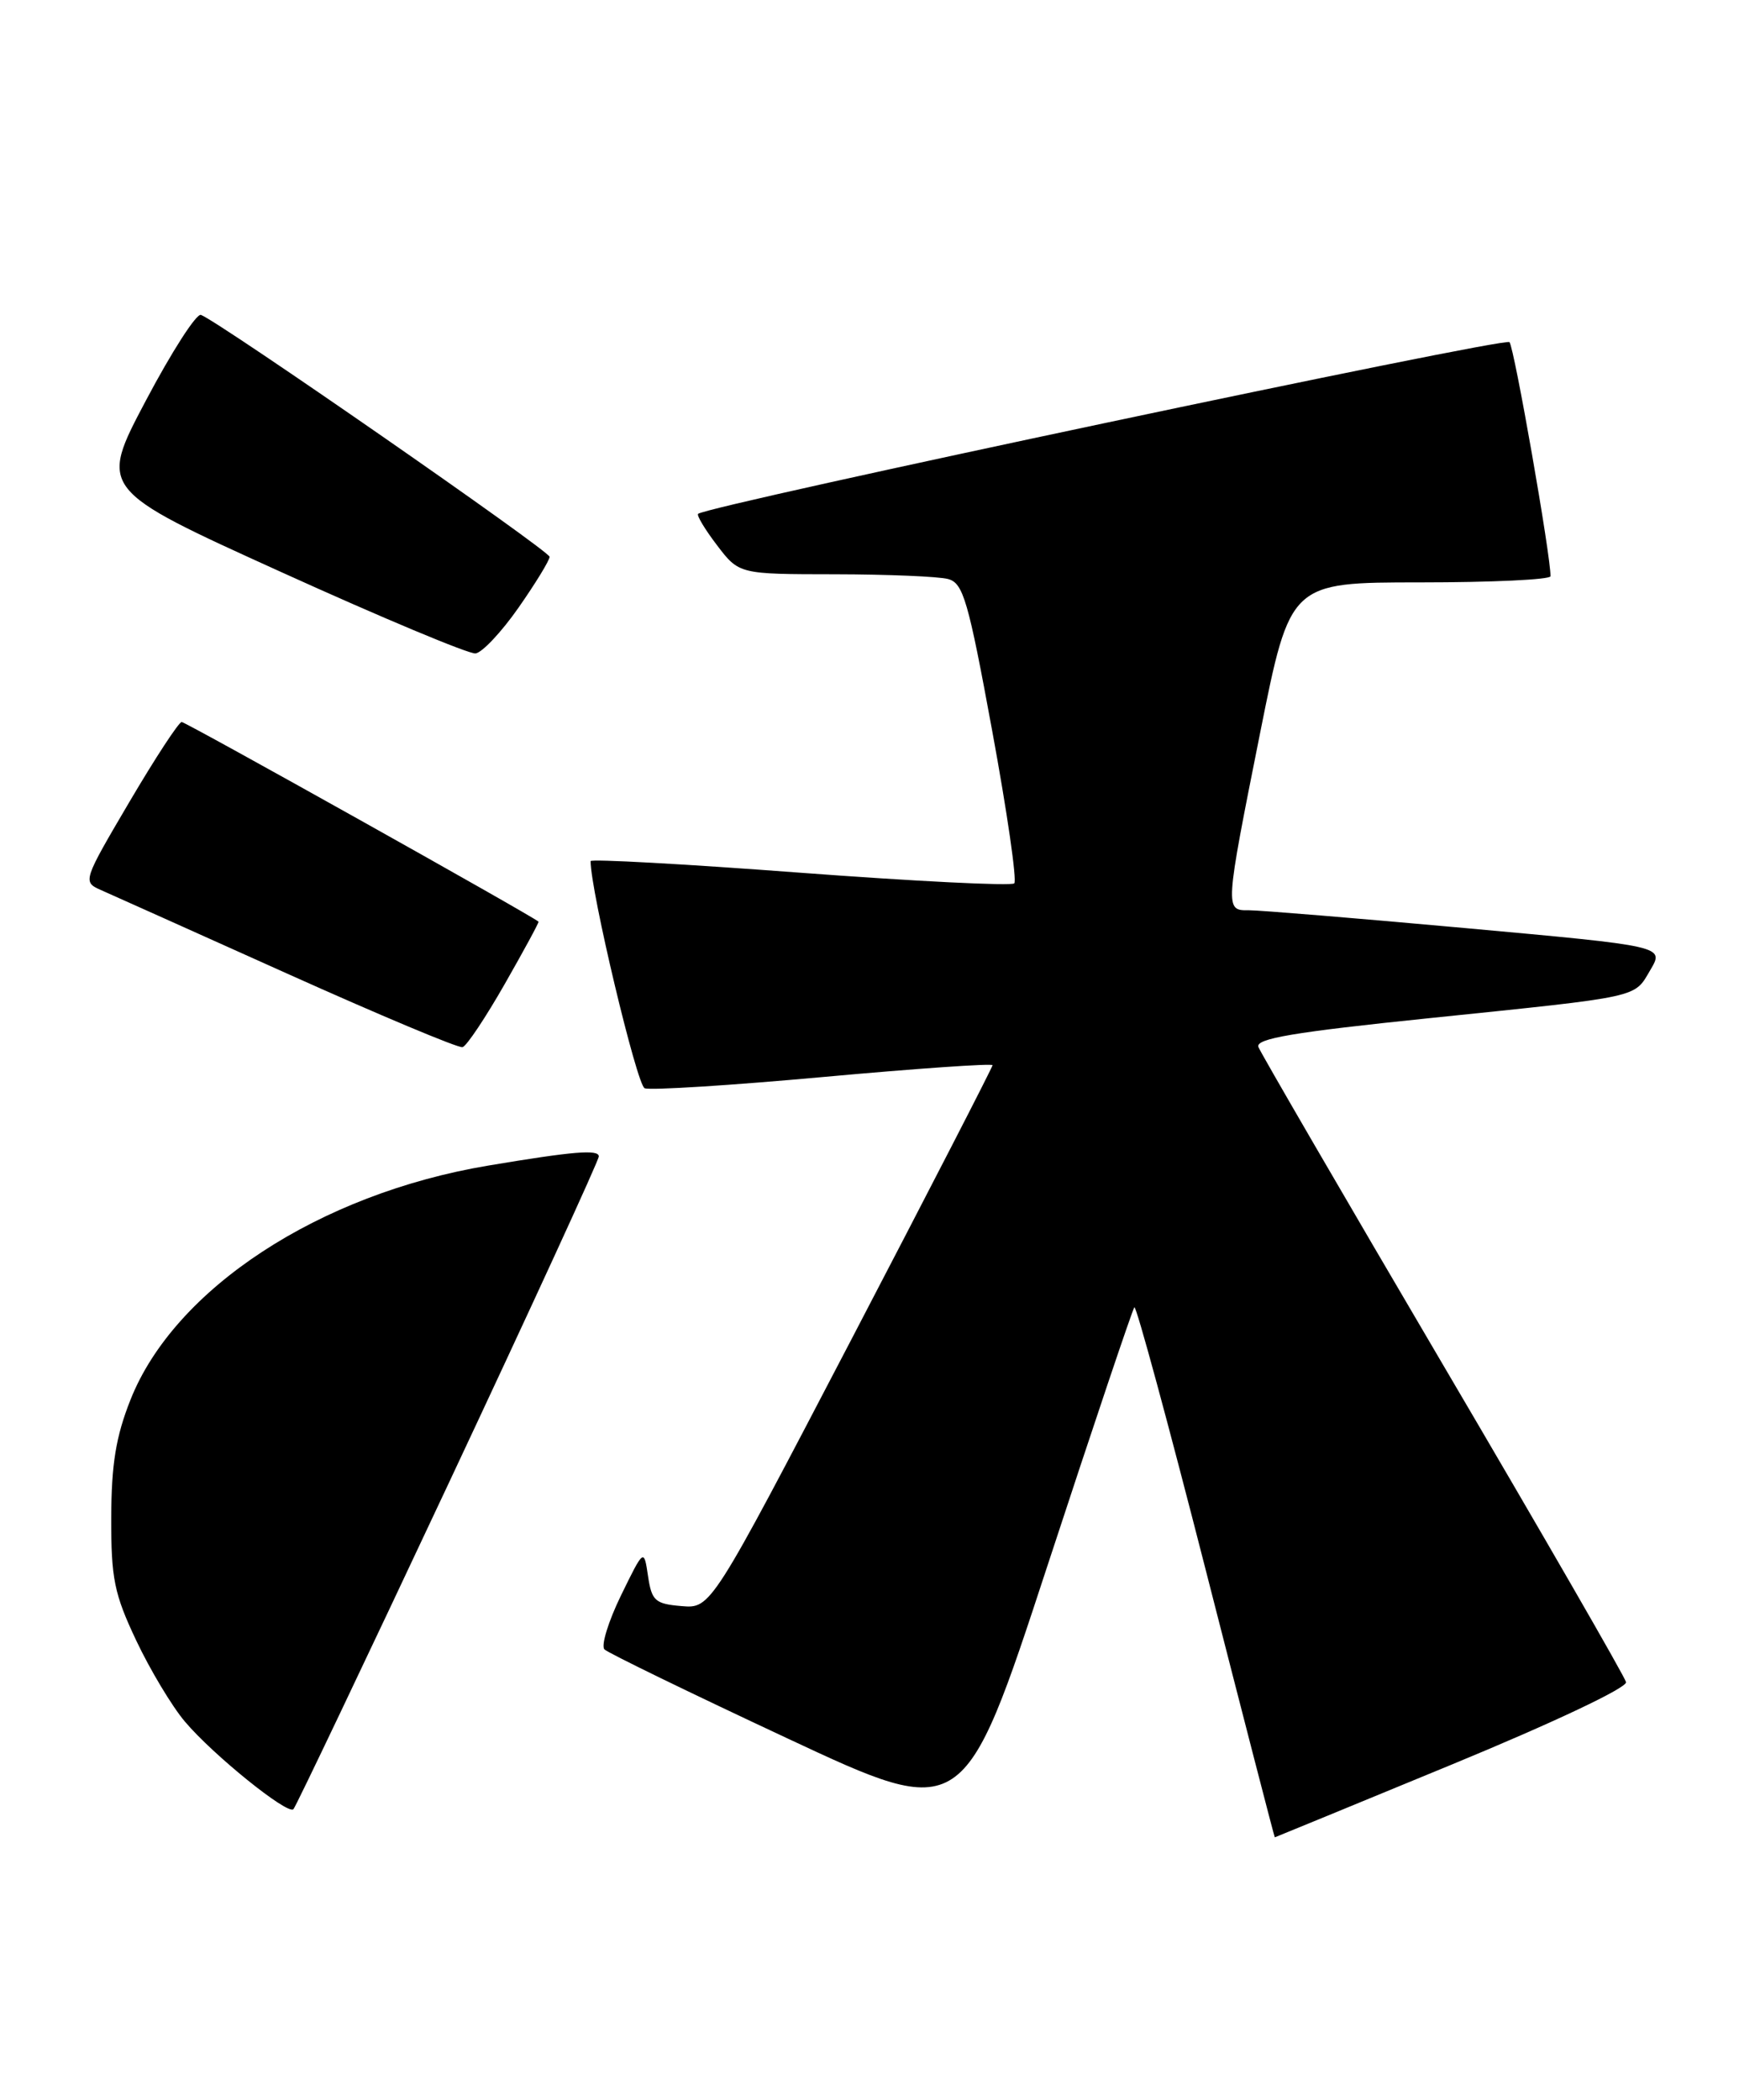 <?xml version="1.0" encoding="UTF-8" standalone="no"?>
<!DOCTYPE svg PUBLIC "-//W3C//DTD SVG 1.1//EN" "http://www.w3.org/Graphics/SVG/1.1/DTD/svg11.dtd" >
<svg xmlns="http://www.w3.org/2000/svg" xmlns:xlink="http://www.w3.org/1999/xlink" version="1.1" viewBox="0 0 212 256">
 <g >
 <path fill="currentColor"
d=" M 177.00 215.11 C 189.39 210.00 198.39 205.74 198.23 205.07 C 198.09 204.43 188.06 187.03 175.94 166.42 C 163.83 145.81 153.69 128.36 153.41 127.64 C 153.02 126.62 157.68 125.83 174.20 124.13 C 200.37 121.43 199.16 121.69 201.21 118.22 C 202.90 115.35 202.90 115.35 178.70 113.15 C 165.39 111.94 153.49 110.96 152.25 110.97 C 149.31 111.01 149.31 110.93 153.64 89.25 C 157.29 71.00 157.29 71.00 173.14 71.00 C 181.87 71.00 189.01 70.66 189.02 70.25 C 189.08 67.92 184.60 42.37 184.02 41.71 C 183.45 41.07 86.42 61.60 85.11 62.64 C 84.90 62.81 85.93 64.53 87.41 66.47 C 90.10 70.00 90.10 70.00 101.80 70.01 C 108.24 70.02 114.44 70.28 115.58 70.59 C 117.43 71.08 118.04 73.21 120.96 89.11 C 122.78 98.99 123.99 107.35 123.65 107.69 C 123.31 108.03 111.55 107.44 97.51 106.39 C 83.48 105.33 72.00 104.70 72.00 104.98 C 71.99 108.61 77.64 132.31 78.59 132.67 C 79.29 132.94 89.12 132.32 100.43 131.29 C 111.74 130.26 121.00 129.62 121.00 129.86 C 121.00 130.10 113.28 145.10 103.84 163.20 C 86.67 196.10 86.67 196.10 83.09 195.80 C 79.86 195.53 79.45 195.16 79.00 192.14 C 78.50 188.78 78.50 188.78 75.69 194.53 C 74.15 197.70 73.25 200.64 73.69 201.08 C 74.14 201.52 84.17 206.40 96.00 211.93 C 117.50 221.99 117.50 221.99 127.69 190.89 C 133.30 173.78 138.07 159.60 138.29 159.37 C 138.52 159.15 142.44 173.60 147.01 191.48 C 151.58 209.37 155.36 223.99 155.41 223.99 C 155.46 223.98 165.18 219.99 177.00 215.11 Z  M 54.64 180.95 C 64.74 159.44 73.00 141.46 73.00 140.98 C 73.00 140.10 69.88 140.36 59.50 142.10 C 38.91 145.55 21.27 157.10 15.91 170.64 C 14.13 175.12 13.58 178.49 13.56 185.00 C 13.54 192.44 13.92 194.31 16.61 200.00 C 18.30 203.57 20.97 208.03 22.55 209.89 C 25.97 213.94 35.06 221.28 35.77 220.56 C 36.05 220.29 44.54 202.46 54.64 180.95 Z  M 61.54 119.95 C 63.88 115.85 65.73 112.44 65.65 112.36 C 64.88 111.65 22.64 88.01 22.15 88.02 C 21.79 88.03 18.92 92.42 15.77 97.77 C 10.12 107.37 10.07 107.51 12.27 108.49 C 13.50 109.03 23.72 113.62 35.00 118.69 C 46.28 123.76 55.90 127.80 56.39 127.66 C 56.89 127.52 59.20 124.05 61.54 119.95 Z  M 63.22 74.07 C 65.30 71.09 67.00 68.31 67.00 67.88 C 67.00 67.17 26.77 39.25 24.50 38.39 C 23.95 38.18 20.93 42.88 17.78 48.84 C 12.06 59.66 12.06 59.66 34.28 69.74 C 46.50 75.29 57.16 79.75 57.97 79.66 C 58.78 79.56 61.14 77.05 63.22 74.07 Z "/>
</g>
</svg>